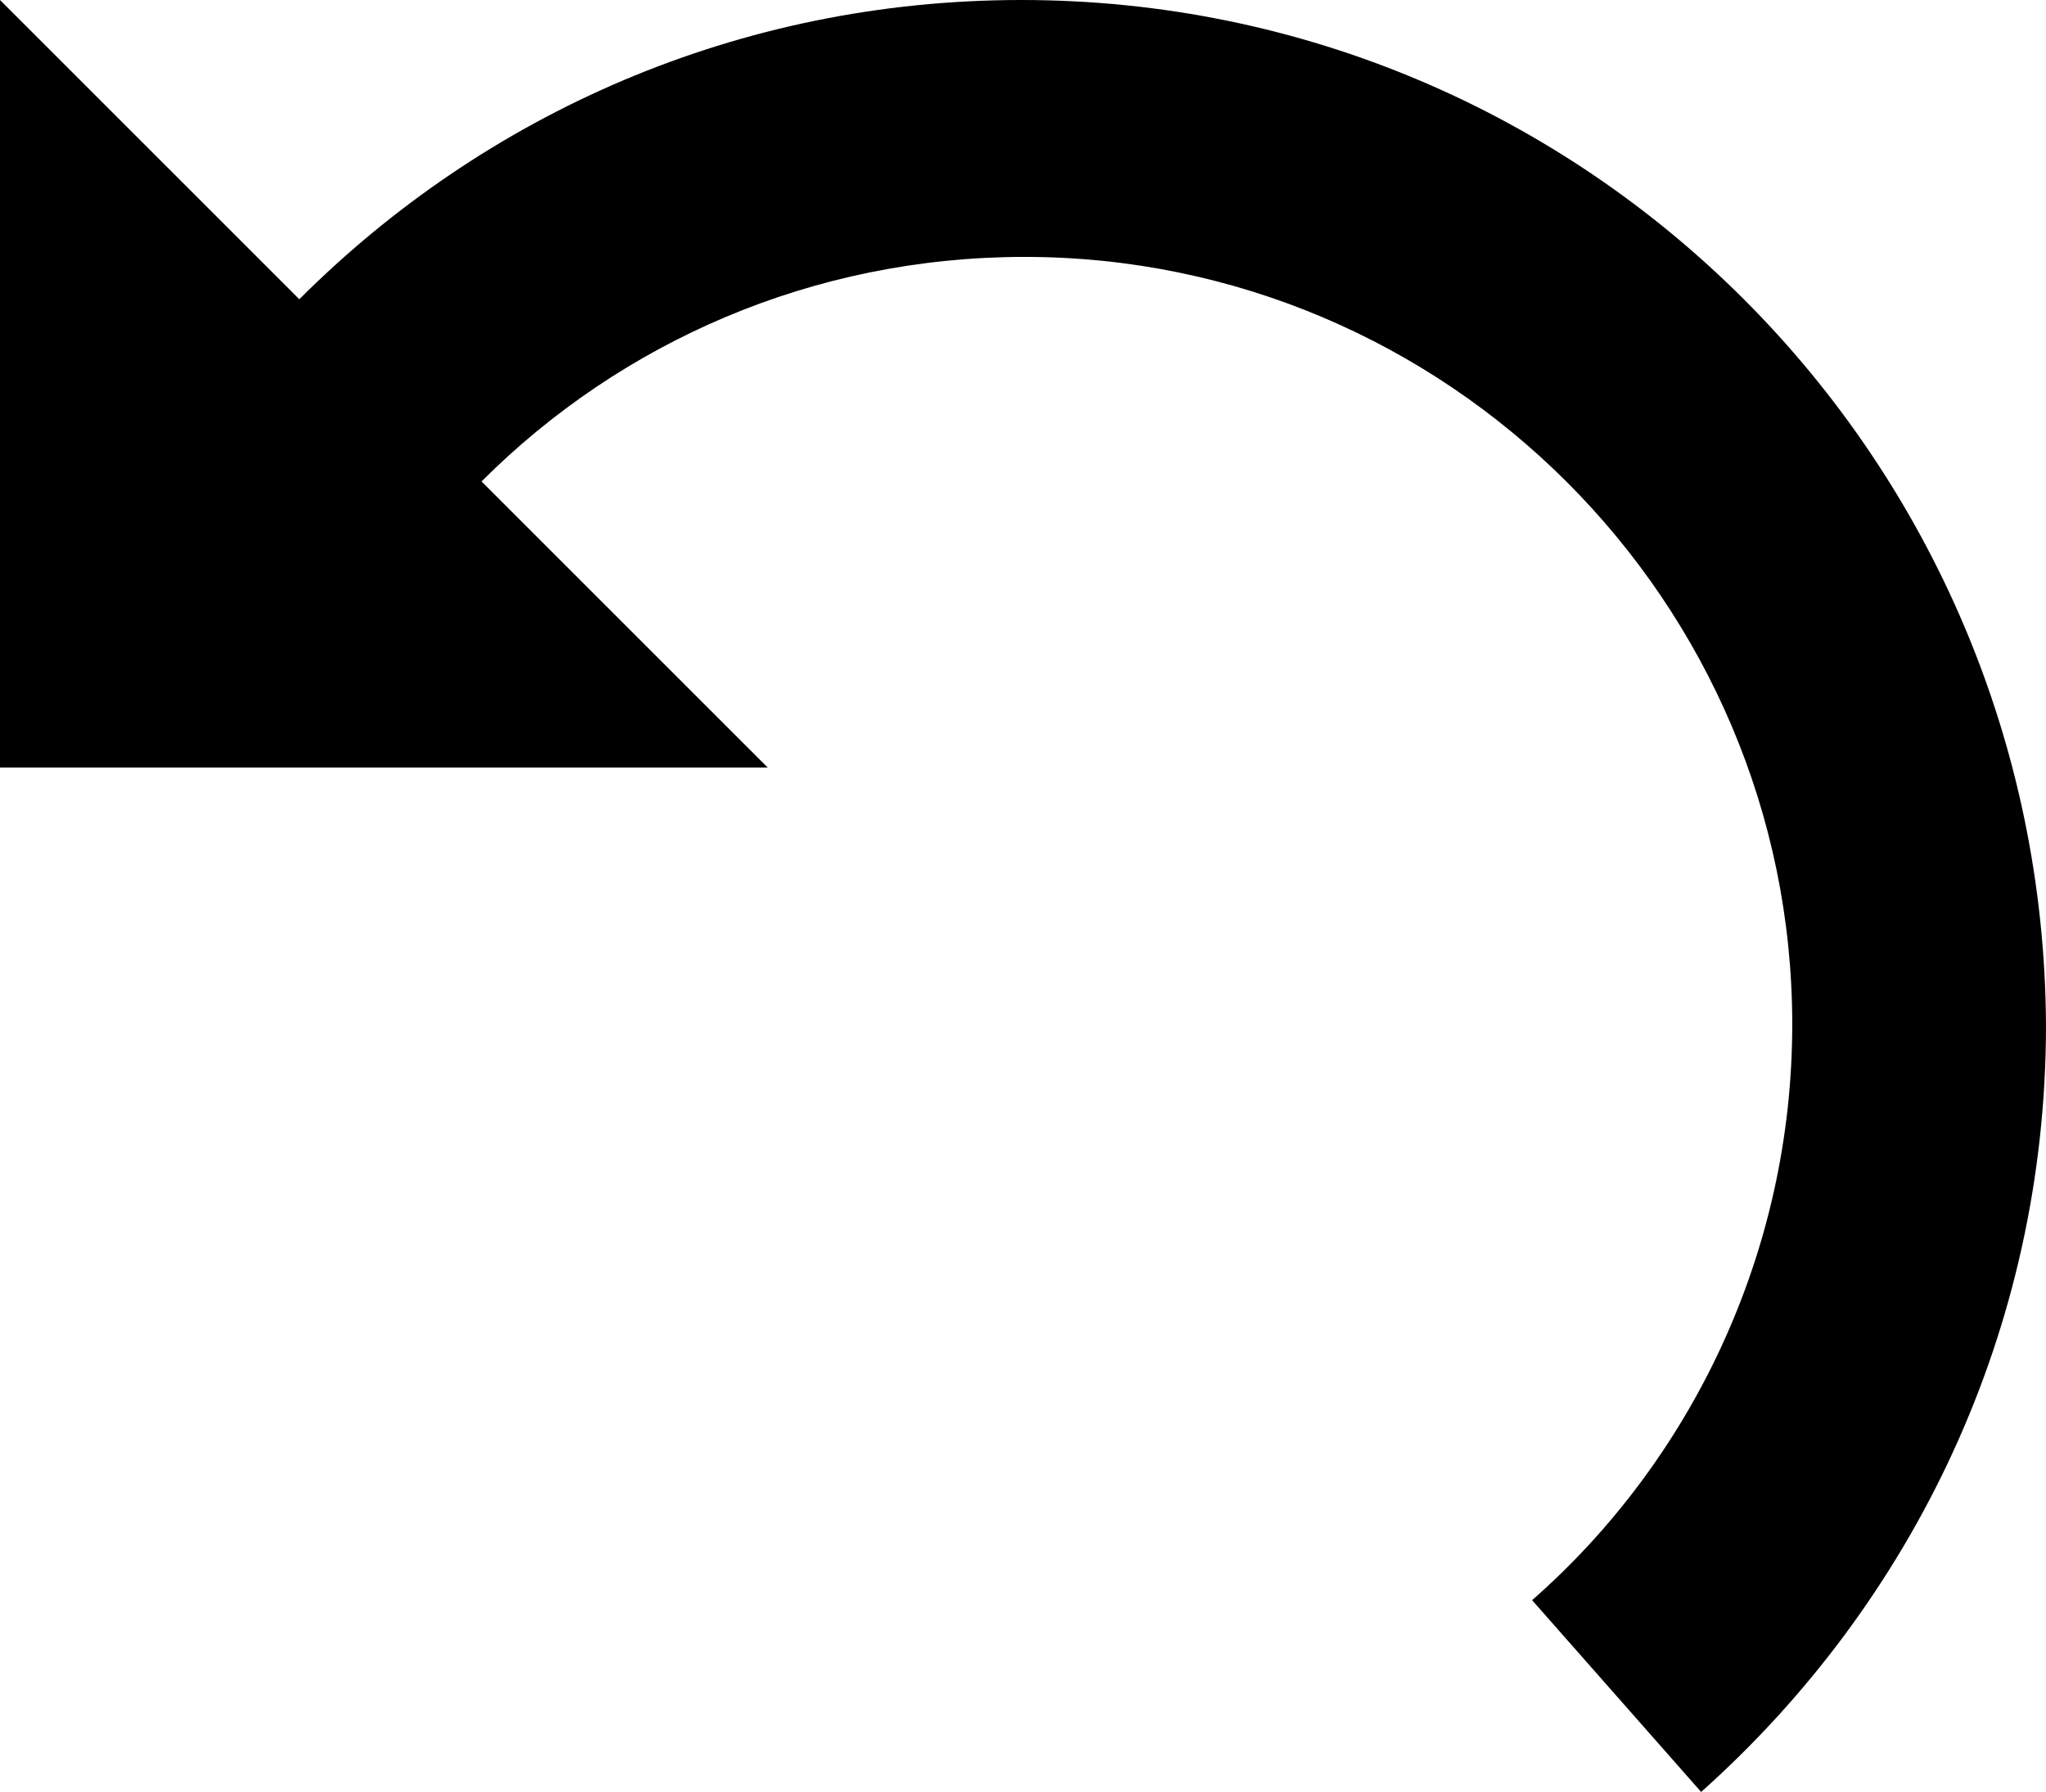 <svg xmlns="http://www.w3.org/2000/svg" xmlns:xlink="http://www.w3.org/1999/xlink" version="1.1" id="Layer_1" x="0px" y="0px" style="enable-background:new 0 0 512 512;" xml:space="preserve" viewBox="0 31.7 512 448.5">
<g id="XMLID_1_">
	<path id="XMLID_3_" d="M255.6,31.7c-70.8,0-134.3,28.5-180.7,74.9L0,31.7v192.1h192.1l-71.6-71.6c35-35,83-56.2,135.9-56.2   c105.8,0,192.1,86.3,192.1,192.1c0,57-25.2,109.1-65.1,144.1l42.3,48C478.6,433,512,364.7,512,288.2   C511.2,146.5,397.2,31.7,255.6,31.7z"/>
</g>
</svg>